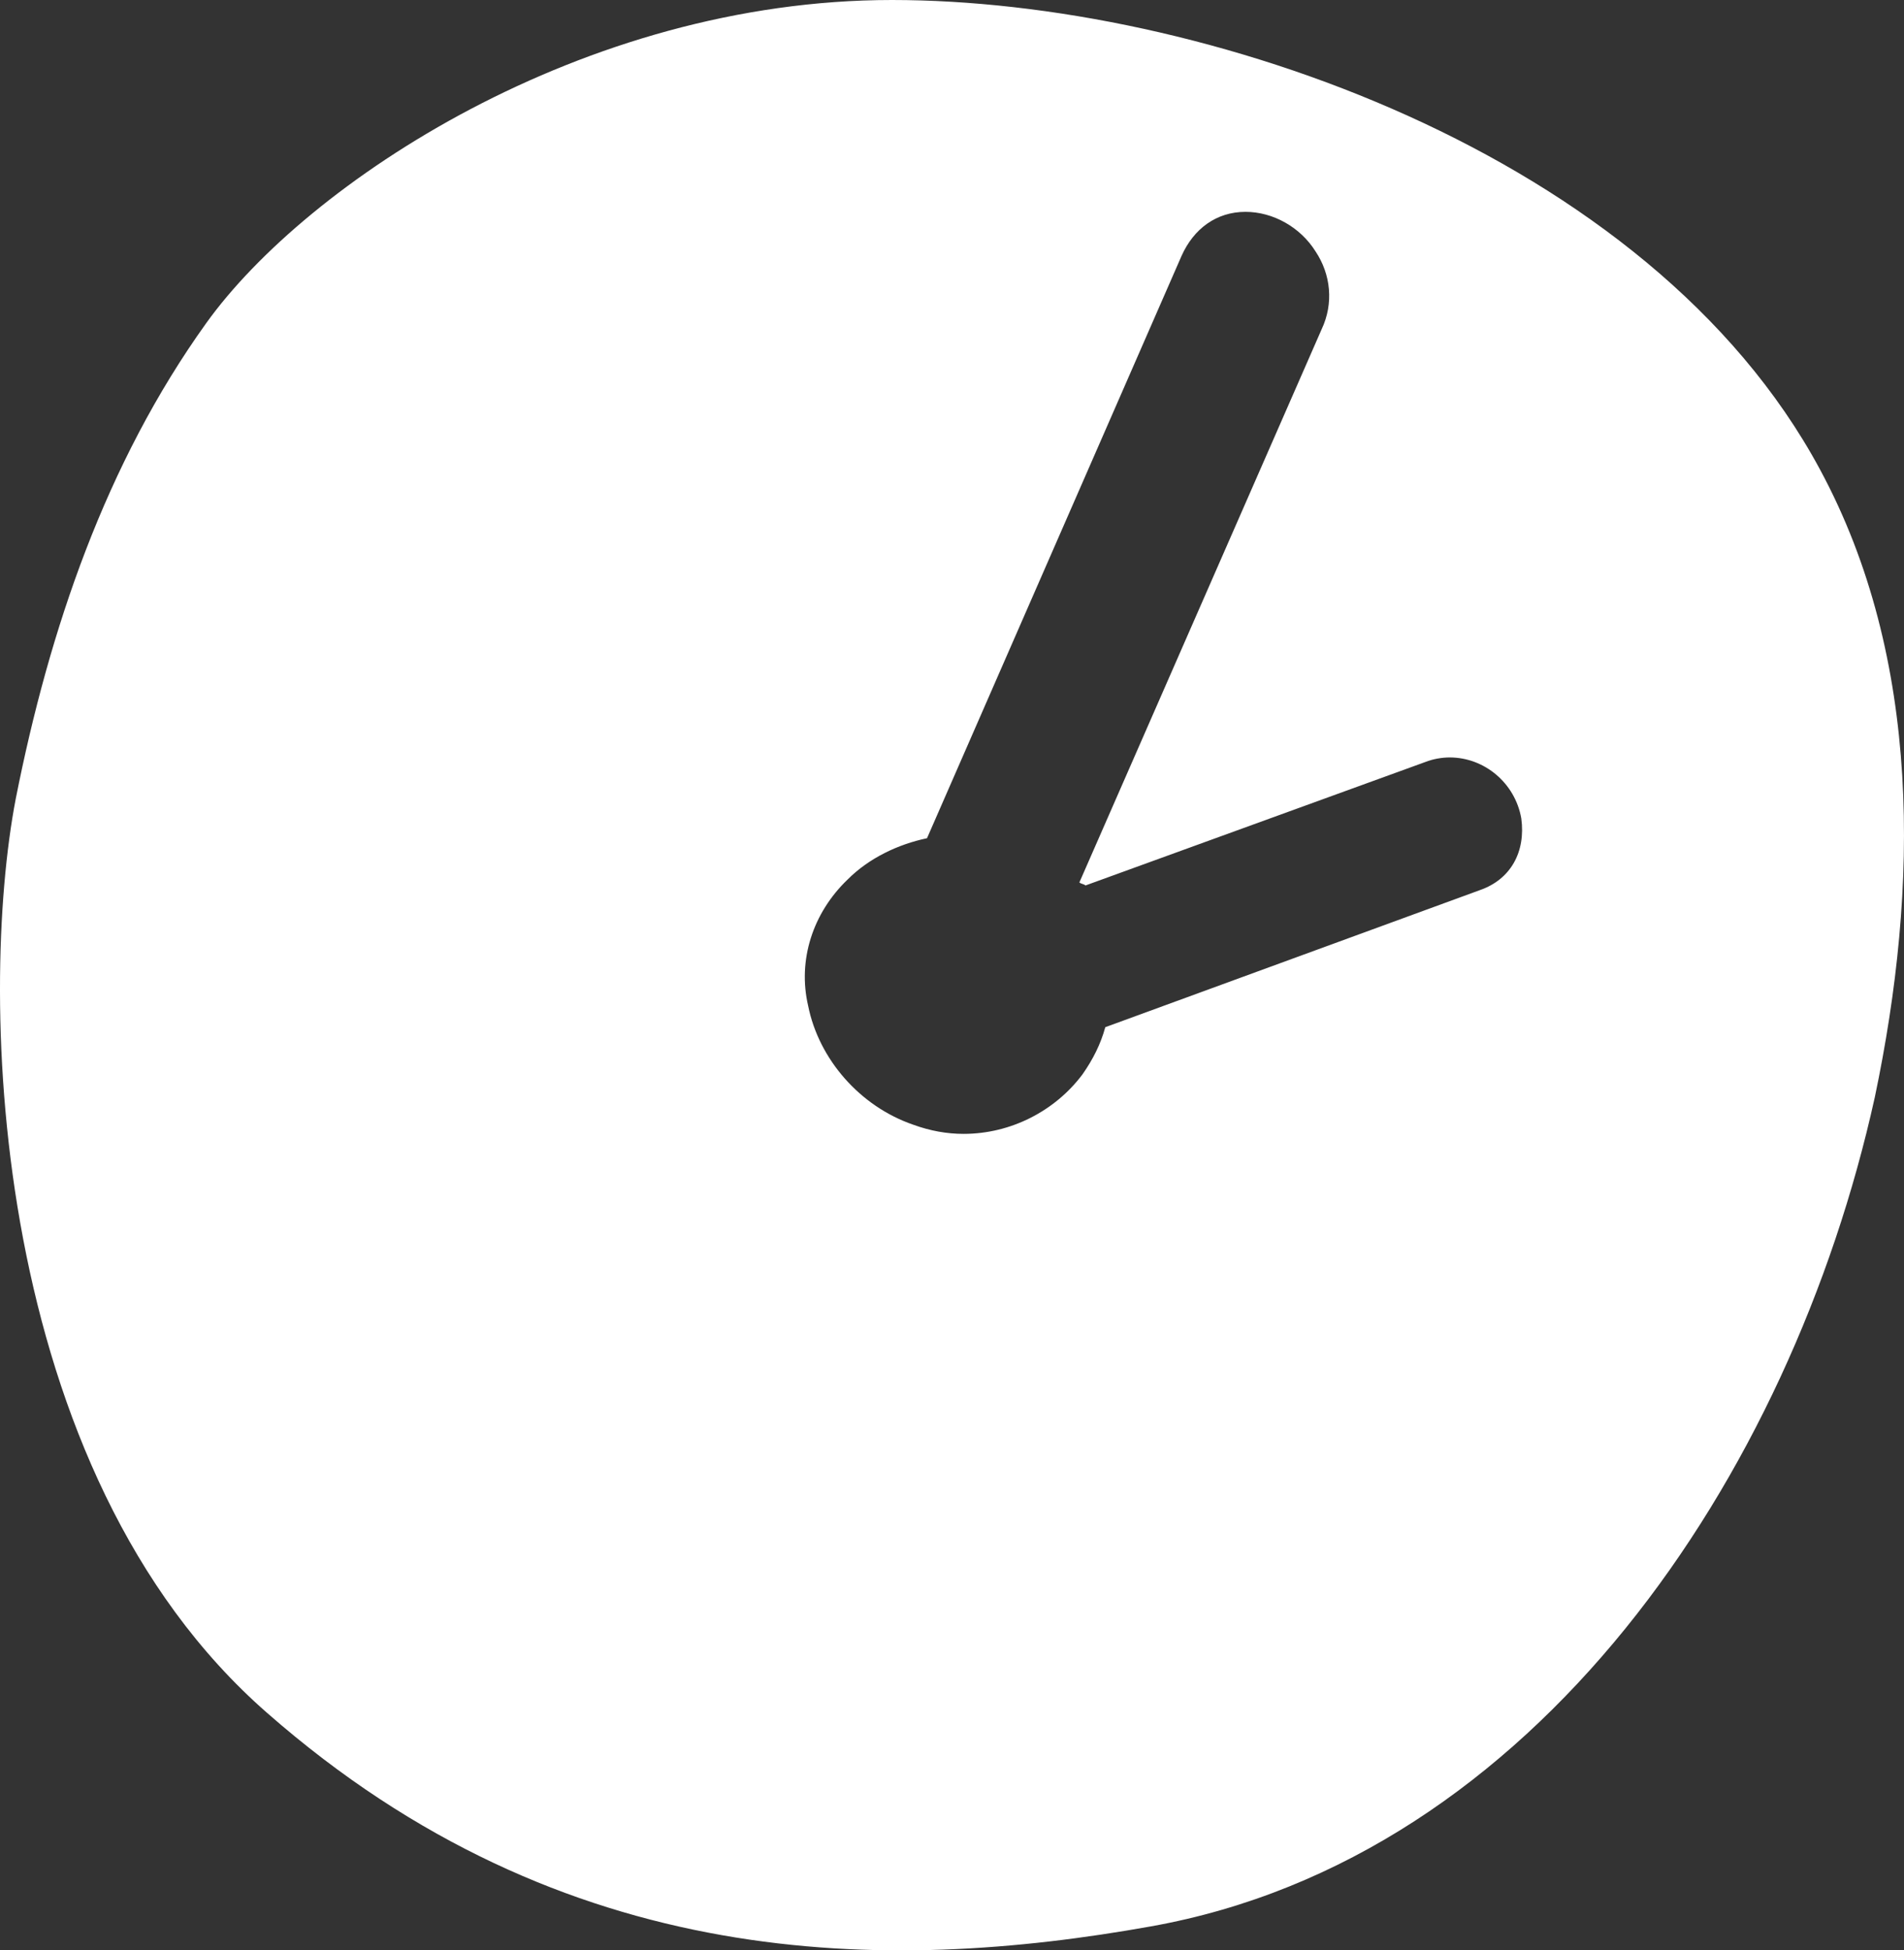 <svg xmlns:xlink="http://www.w3.org/1999/xlink" preserveAspectRatio="none" data-bbox="37.564 36 124.952 127.975" xmlns="http://www.w3.org/2000/svg" viewBox="37.564 36 124.952 127.975" role="presentation" aria-hidden="true" width="124.952"  height="127.975" >
    <rect x="37.564" y="36" width="124.952" height="127.975" fill="#333333" stroke="none"/>
    <g stroke="#FFFFFF" fill="#FFFFFF" stroke-width="0px">
        <path d="M157 66.8C145.8 46 116.4 36 96.1 36c-20.3 0-38.4 12-45 21.2-6.6 9.2-10.3 20.1-12.5 31.2-2.5 13-1.7 44.1 16.5 60 19.5 17.1 40.7 17.1 58 14 25.2-4.5 42-29.5 47.5-54.4 2.9-13.8 3.1-28.8-3.6-41.2zm-22.3 27.6l-24.6 9c-.3 1.1-.8 2.1-1.5 3.1-1.8 2.4-4.7 3.9-7.8 3.9-1.1 0-2.2-.2-3.3-.6-3.5-1.2-6.2-4.3-6.9-7.8-.7-3 .3-6.1 2.6-8.3 1.4-1.4 3.3-2.3 5.2-2.7l16.7-38.2c.8-1.8 2.3-2.9 4.2-2.9 1.8 0 3.6 1 4.6 2.6 1 1.5 1.2 3.4.4 5.1l-15.9 36.3c.1.1.3.1.4.2l22.3-8.1c.5-.2 1.1-.3 1.6-.3 2.3 0 4.3 1.7 4.7 4 .3 2.2-.7 4-2.7 4.7z" stroke="#FFFFFF" fill="#FFFFFF" stroke-width="0px"></path>
    </g>
</svg>